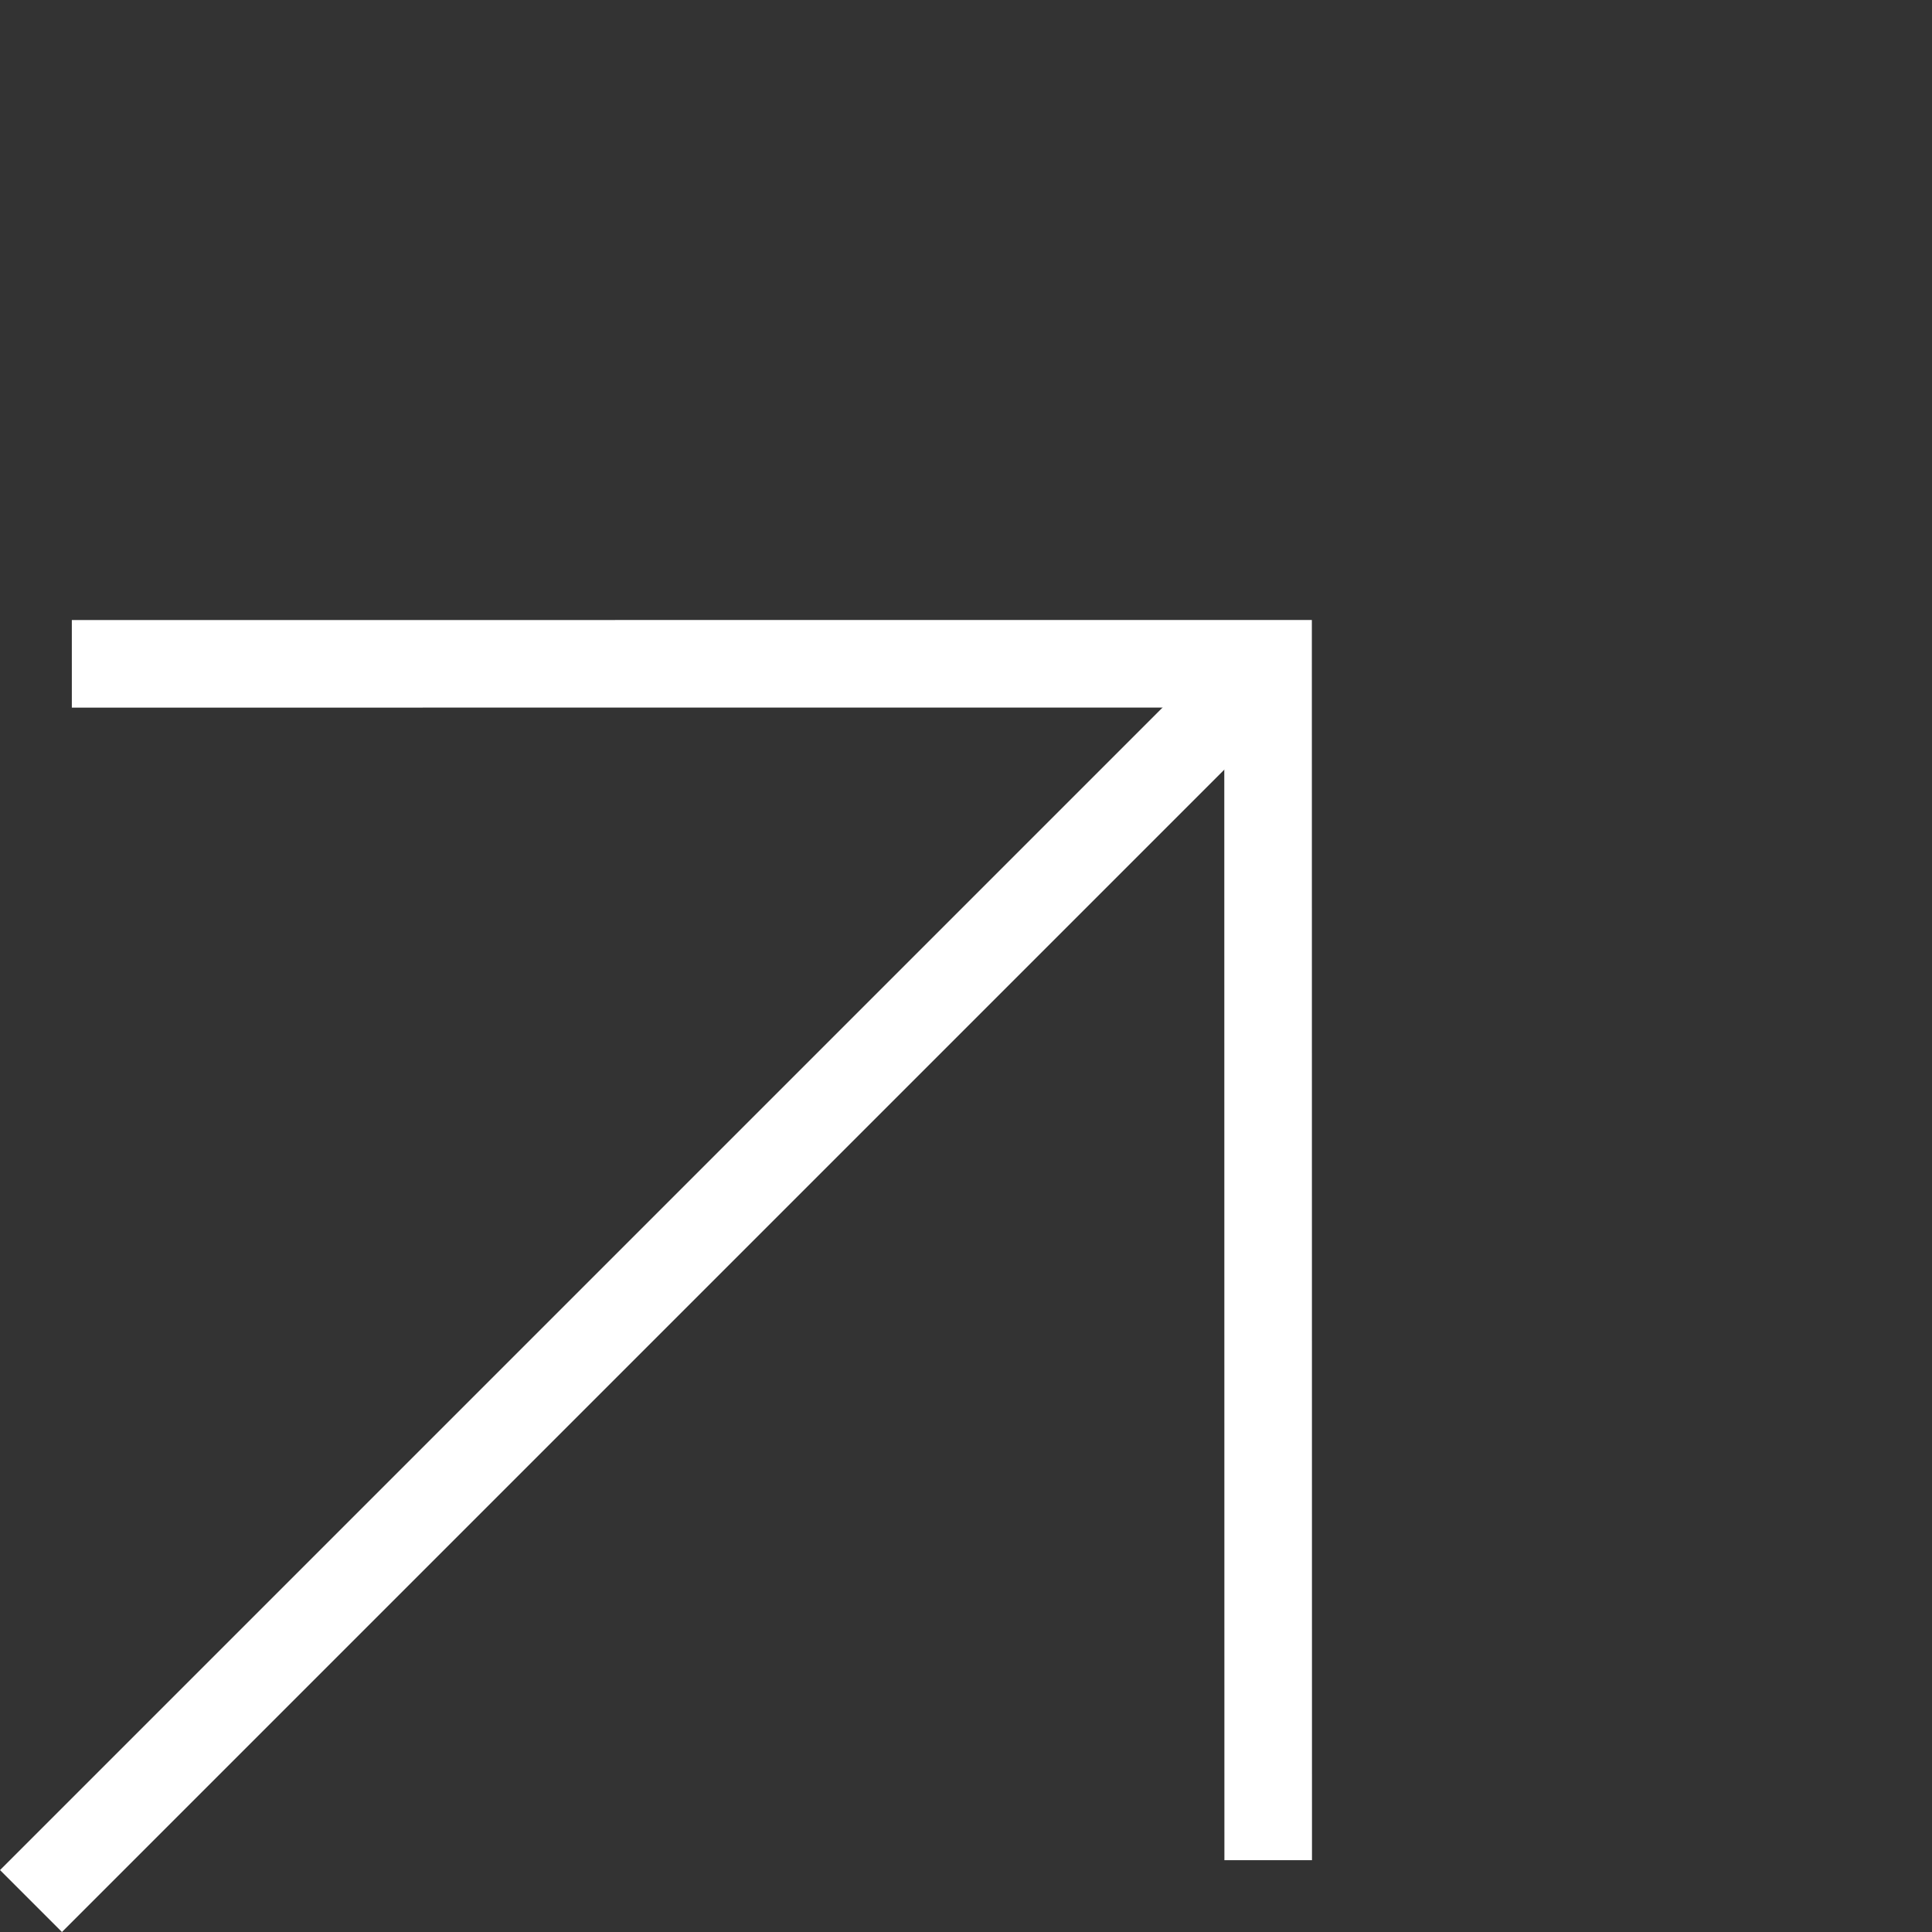 <svg xmlns="http://www.w3.org/2000/svg" width="88.246" height="88.246" viewBox="0 0 44.123 44.123">
  <rect x="0" y="0" width="44.123" height="44.123" fill="#333333" stroke="none"/>
  <g id="Group_46" data-name="Group 46" transform="translate(15.301 1.5) rotate(45)">
    <path id="Path_105" data-name="Path 105" d="M0,19.319,19.317,0,38.64,19.319" transform="translate(0 0)" fill="none" stroke="#fff" stroke-width="2"/>
    <path id="Path_106" data-name="Path 106" d="M0,0V39.958" transform="translate(19.32 0)" fill="none" stroke="#fff" stroke-width="2"/>
  </g>
</svg>
